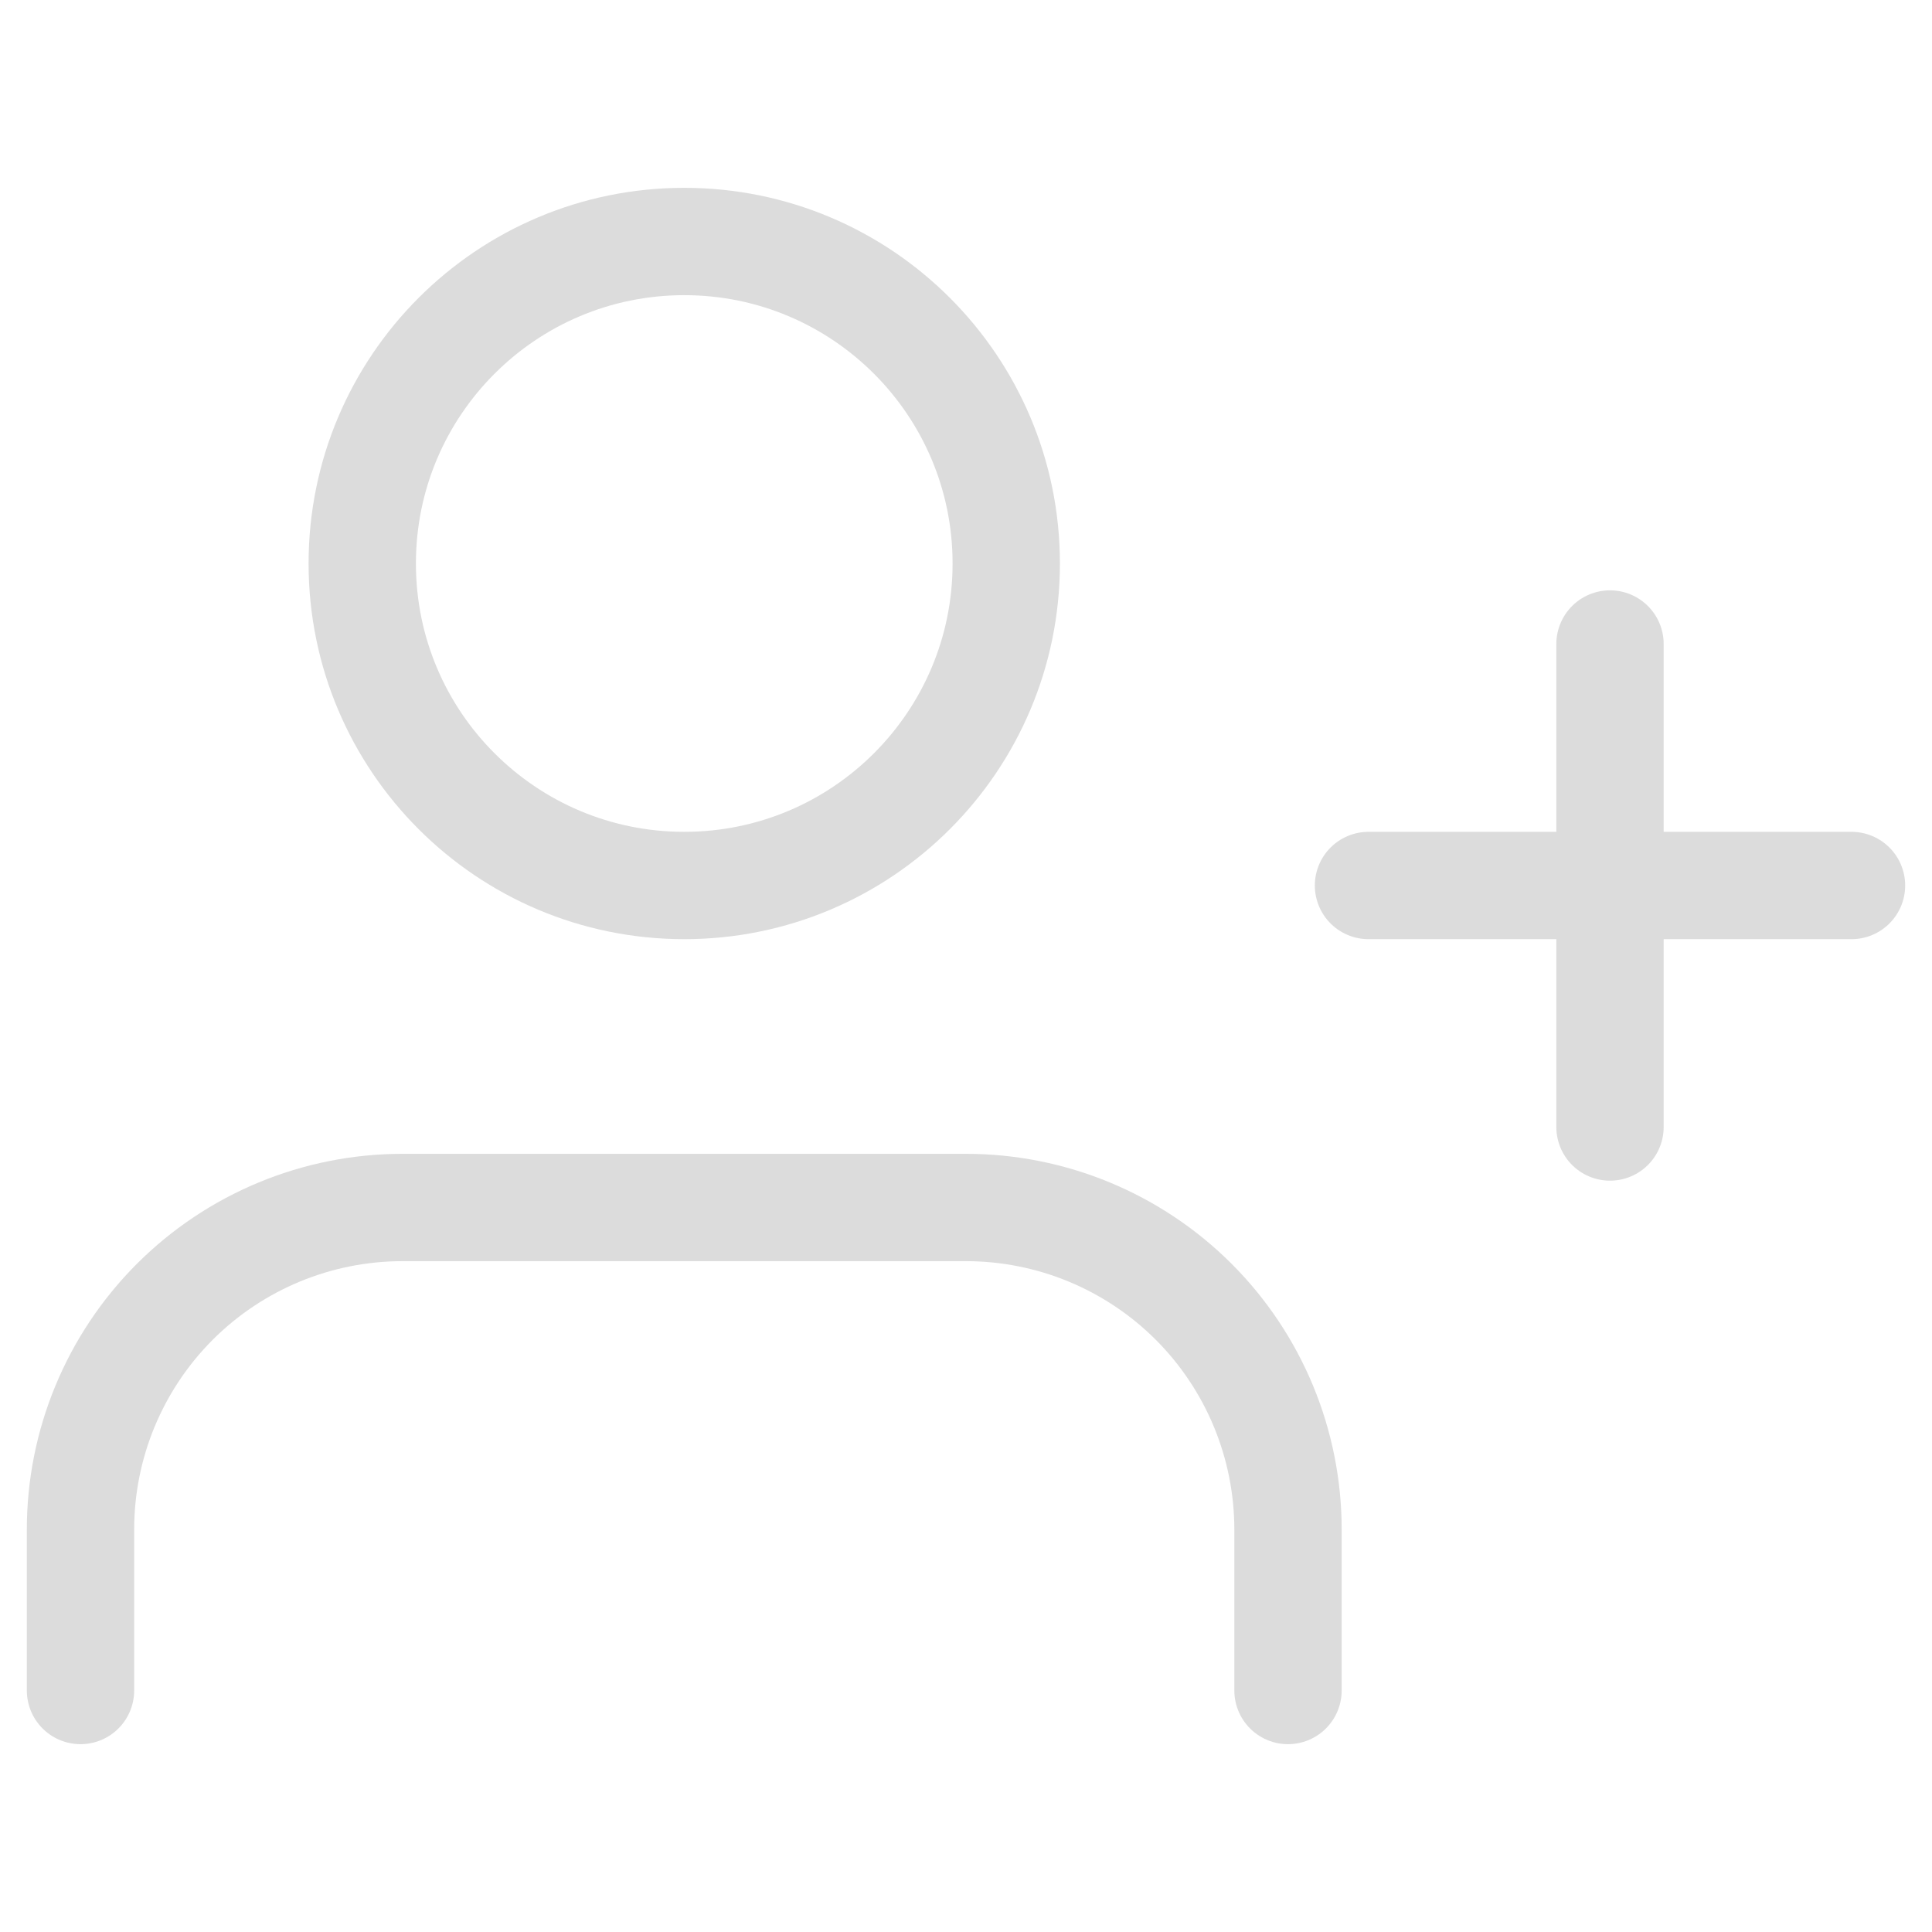 <svg width="36" height="36" viewBox="0 0 36 36" fill="none" xmlns="http://www.w3.org/2000/svg">
<path d="M24 31.5V28.5C24 26.909 23.368 25.383 22.243 24.257C21.117 23.132 19.591 22.5 18 22.5H7.5C5.909 22.5 4.383 23.132 3.257 24.257C2.132 25.383 1.5 26.909 1.5 28.5V31.5" stroke="#DCDCDC" stroke-width="2" stroke-linecap="round" stroke-linejoin="round"/>
<path d="M12.75 16.5C16.064 16.5 18.75 13.814 18.75 10.5C18.75 7.186 16.064 4.5 12.75 4.5C9.436 4.5 6.75 7.186 6.75 10.5C6.75 13.814 9.436 16.5 12.75 16.5Z" stroke="#DCDCDC" stroke-width="2" stroke-linecap="round" stroke-linejoin="round"/>
<path d="M30 12V21" stroke="#DCDCDC" stroke-width="2" stroke-linecap="round" stroke-linejoin="round"/>
<path d="M34.5 16.5H25.5" stroke="#DCDCDC" stroke-width="2" stroke-linecap="round" stroke-linejoin="round"/>
</svg>
